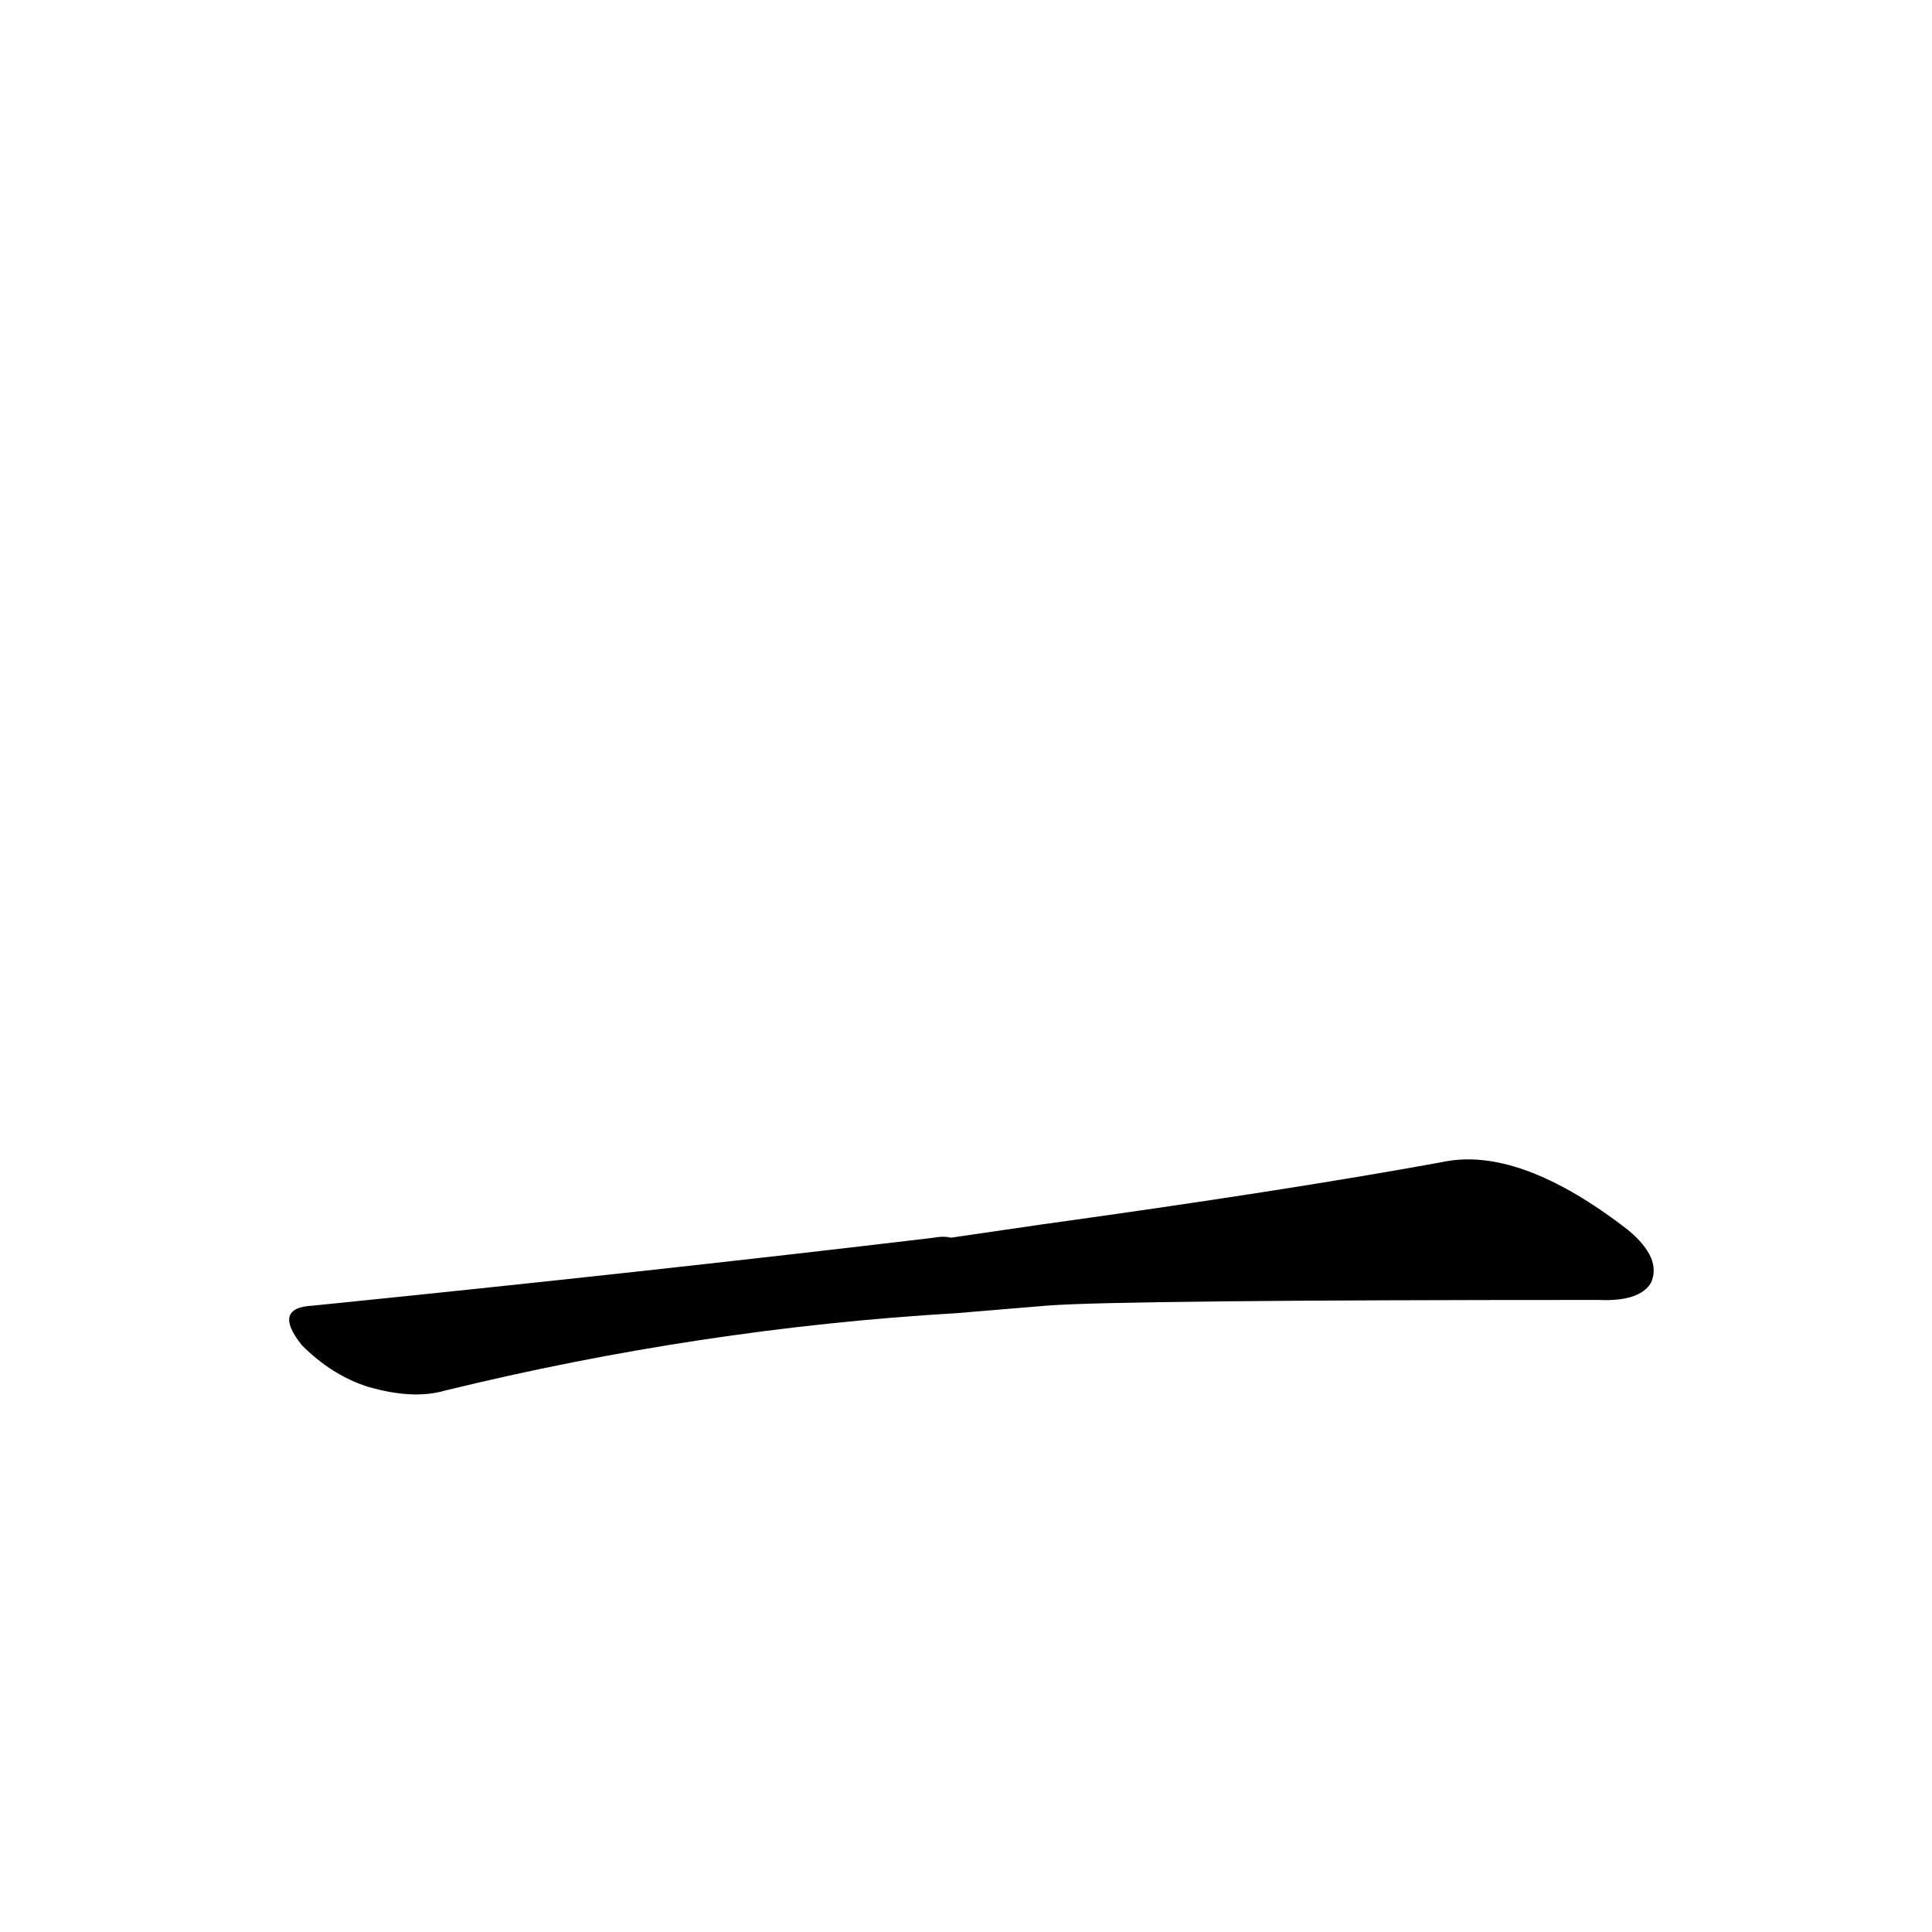 <?xml version='1.0' encoding='utf-8'?>
<svg xmlns="http://www.w3.org/2000/svg" version="1.1" viewBox="0 0 1024 1024"><g transform="scale(1, -1) translate(0, -900)"><path d="M 555 208 Q 594 211 847 211 Q 869 210 875 220 Q 881 233 863 248 Q 805 293 764 284 Q 682 269 552 251 L 504 244 Q 500 245 495 244 Q 344 226 166 208 Q 144 207 160 187 Q 176 171 195 165 Q 219 158 236 163 Q 371 196 507 204 L 555 208 Z" fill="black" /></g></svg>